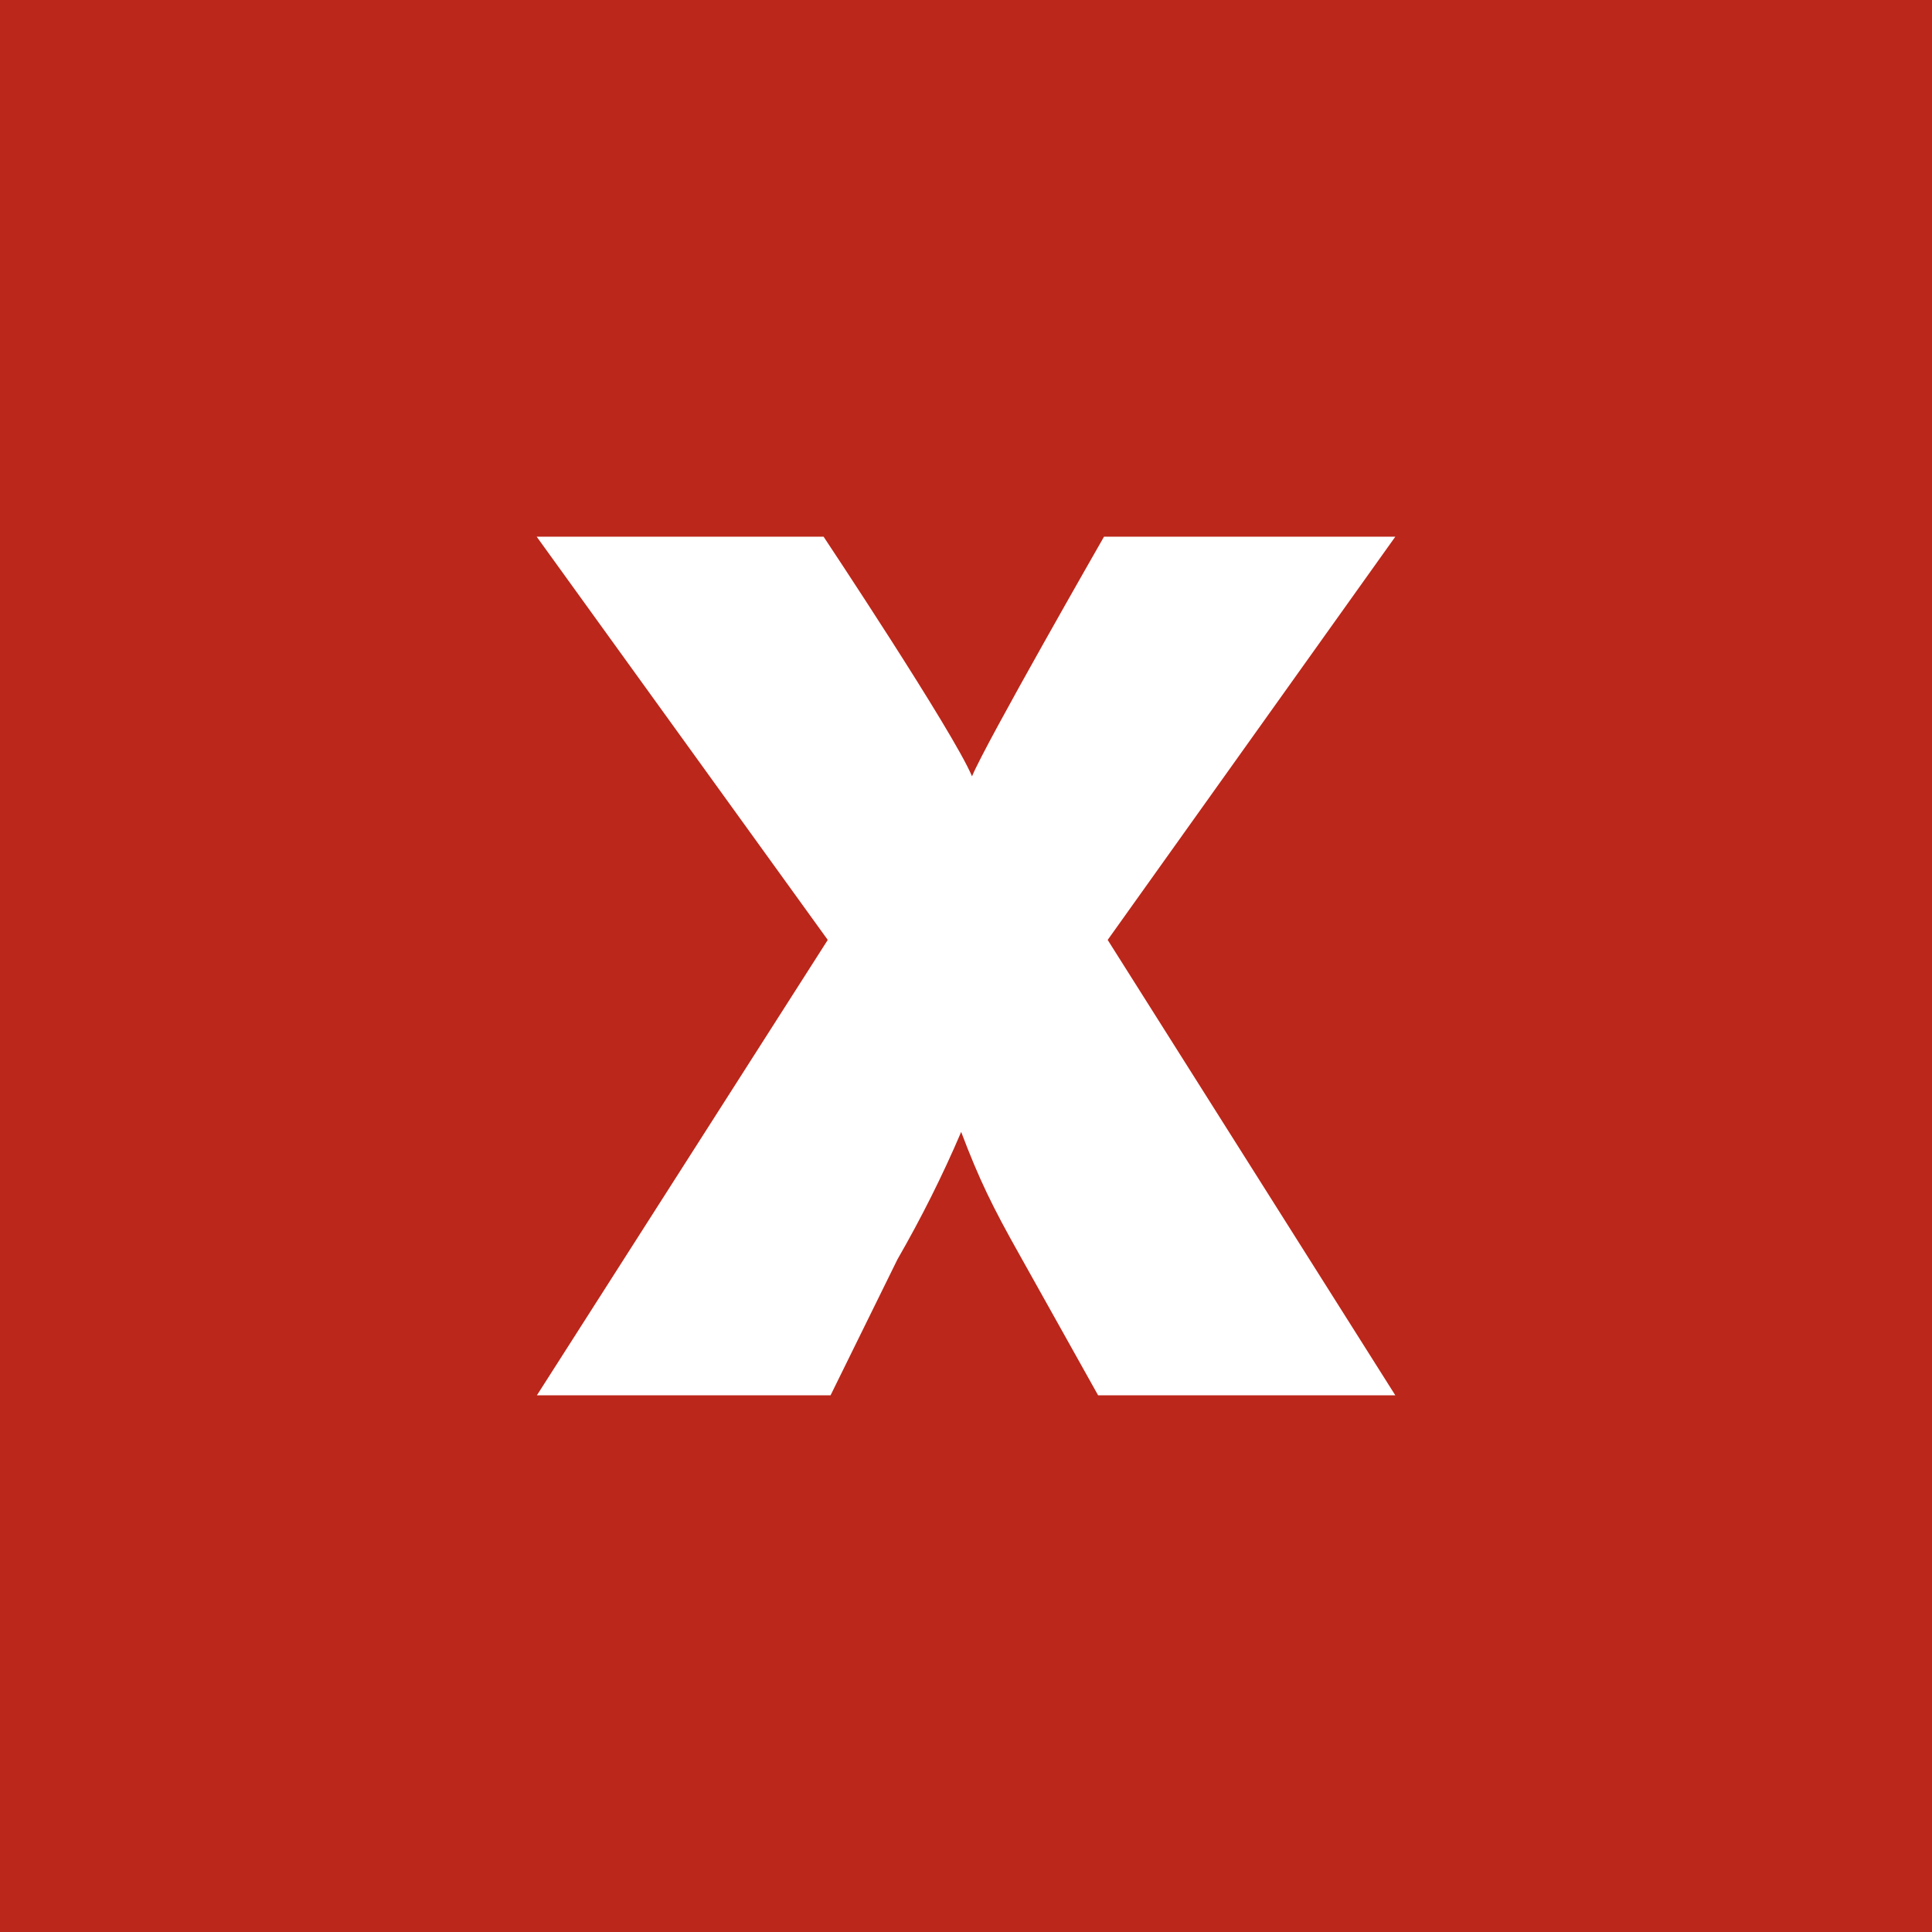 <svg xmlns="http://www.w3.org/2000/svg" viewBox="0 0 18 18">
  <rect x="0" y="0" width="18" height="18" fill="#333333" stroke="none"/>
  <g clip-path="url(#a)">
    <path fill="#BB271A" d="M0 0h18v18H0V0Z"/>
    <path fill="#fff" d="M13 5h-2.714s-1.108 1.933-1.23 2.233C8.887 6.825 7.673 5 7.673 5H5l2.712 3.757L5.002 13h2.736l.623-1.266c.22-.382.42-.78.594-1.188.168.443.291.696.548 1.152L10.231 13H13l-2.68-4.243L13 5Z"/>
  </g>
  <defs>
    <clipPath id="a">
      <path fill="#fff" d="M0 0h18v18H0z"/>
    </clipPath>
  </defs>
</svg>
